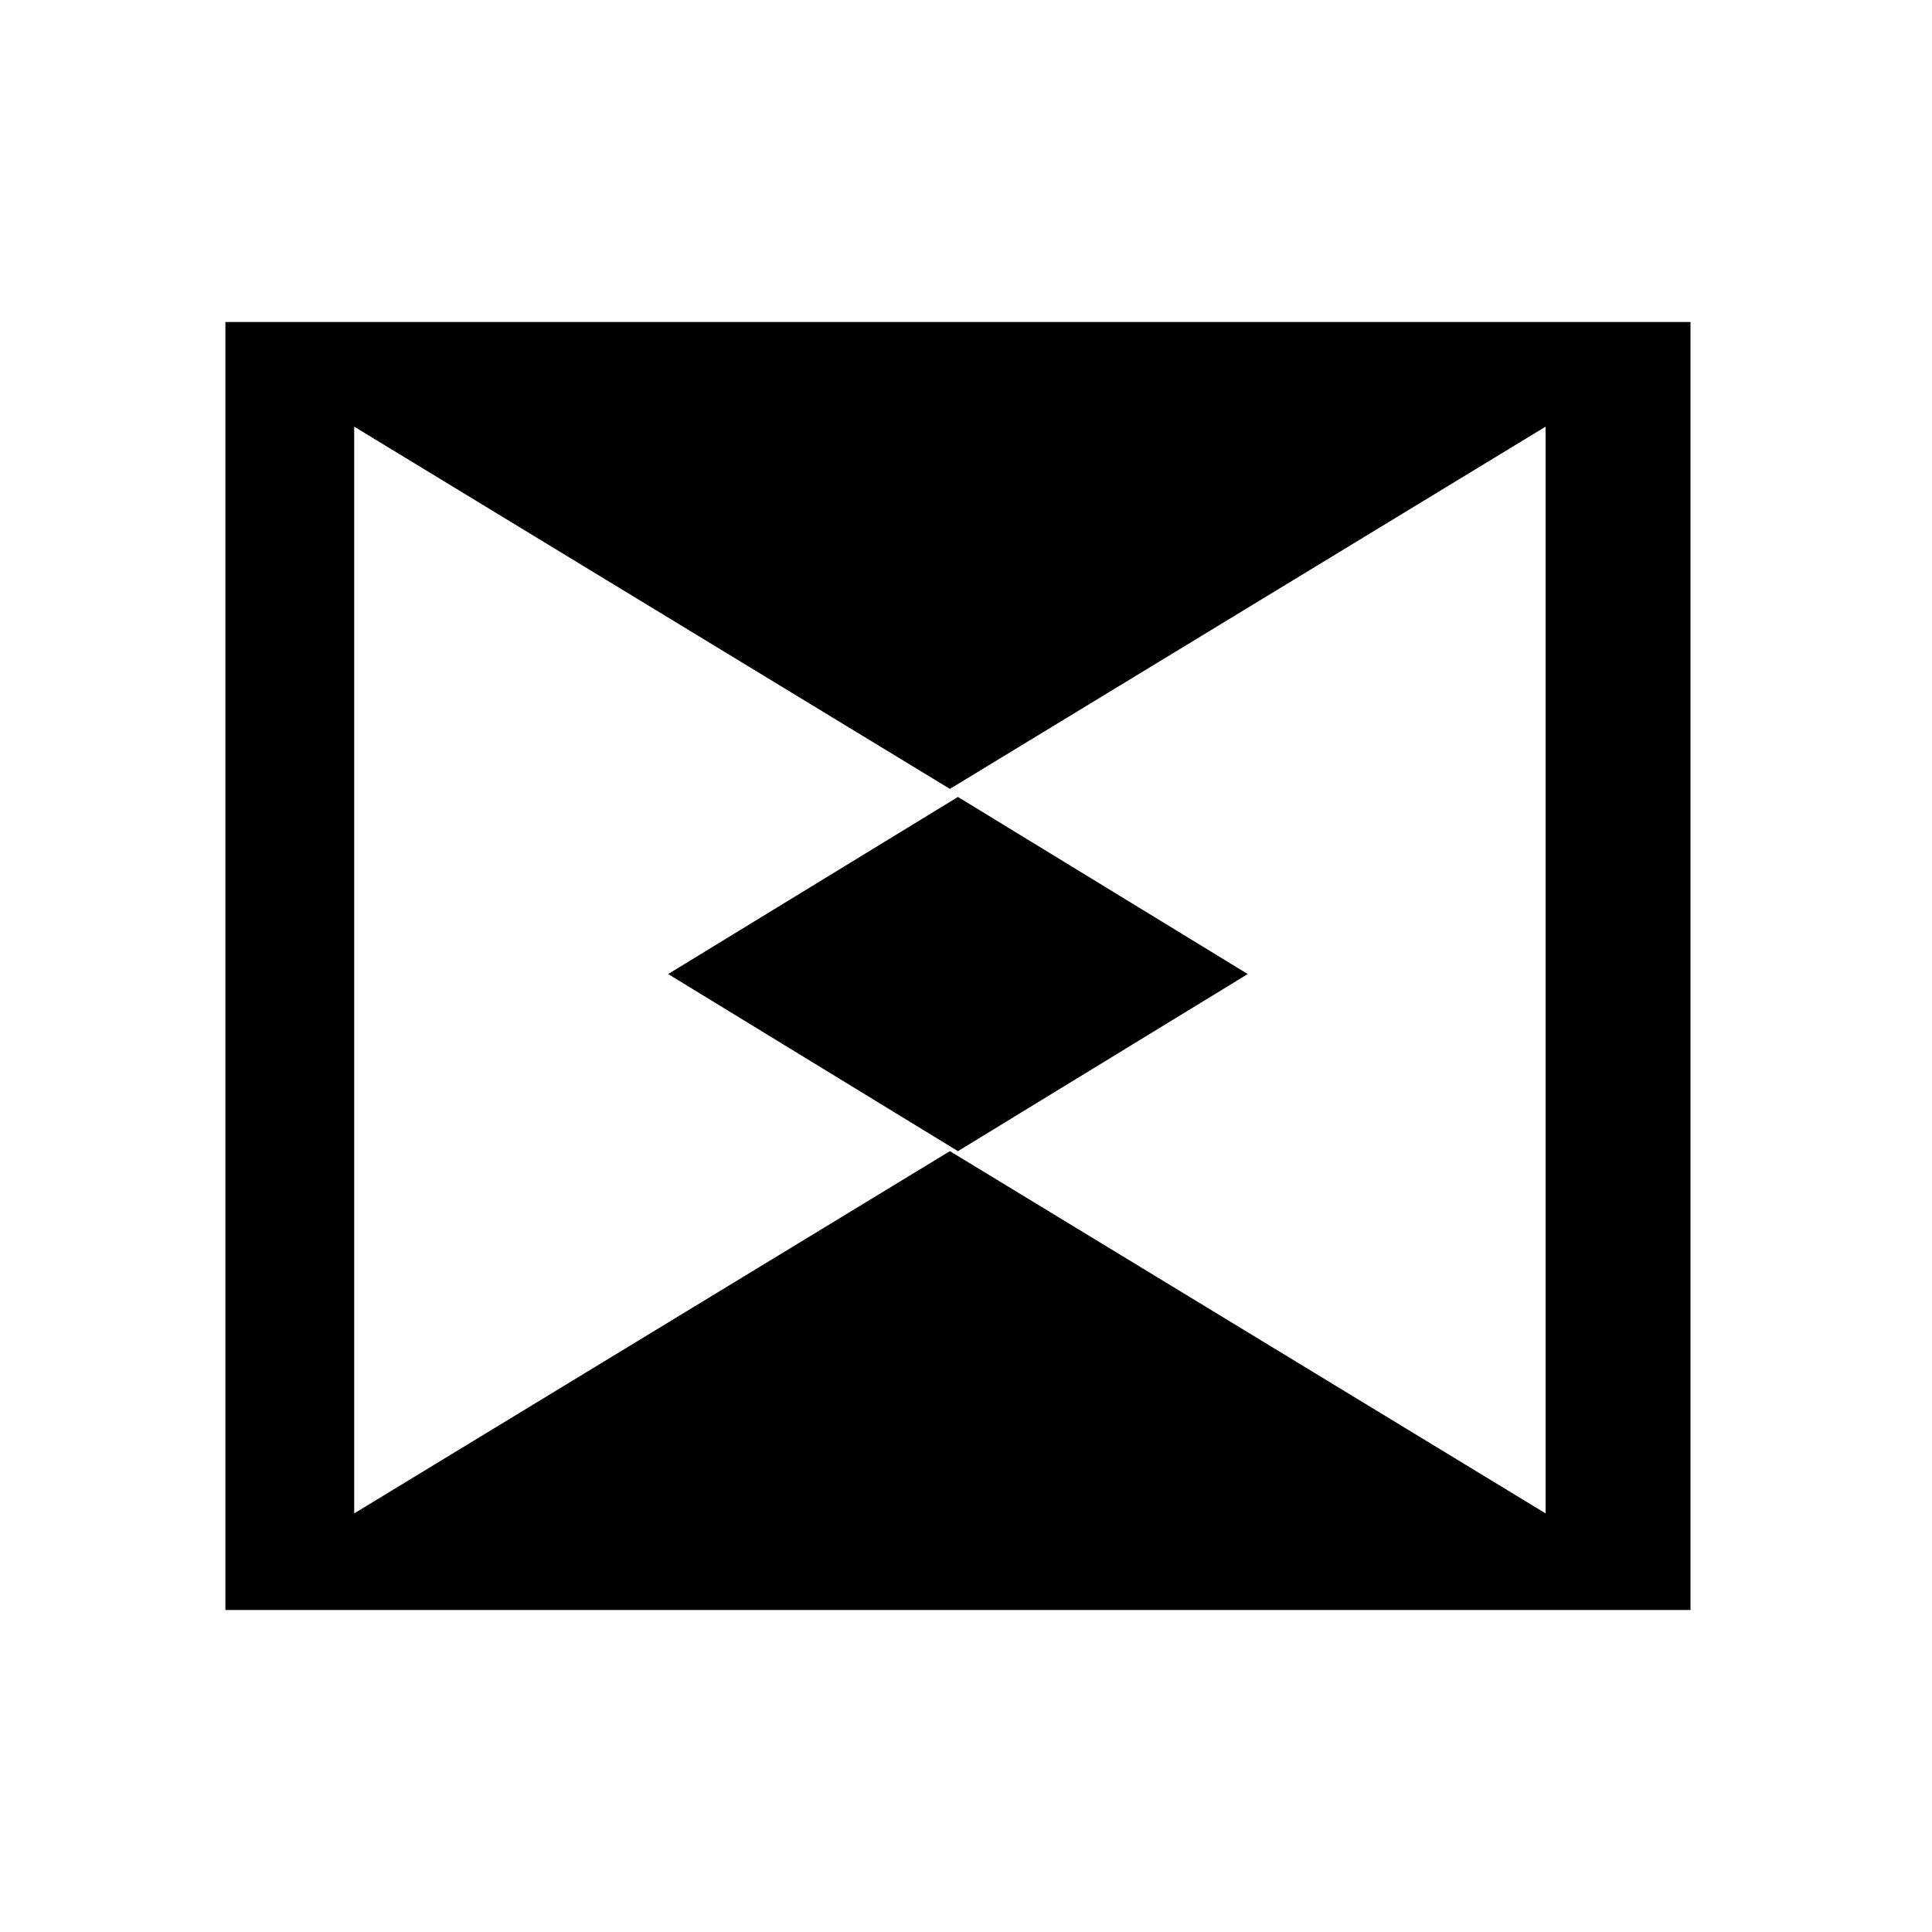 <svg class="MuiSvgIcon-root" focusable="false" viewBox="0 0 24 24" aria-hidden="true" role="presentation">
    <g id="home">   
        <path d="M2.8,4v16H21V4H2.8z M19.2,18.8l-7.4-4.5l-7.4,4.5V5.3l7.4,4.5l7.4-4.5V18.8z M15.5,12.1l-3.6,2.2l-3.6-2.2l3.6-2.2 L15.5,12.1z"></path>
    </g>
</svg>